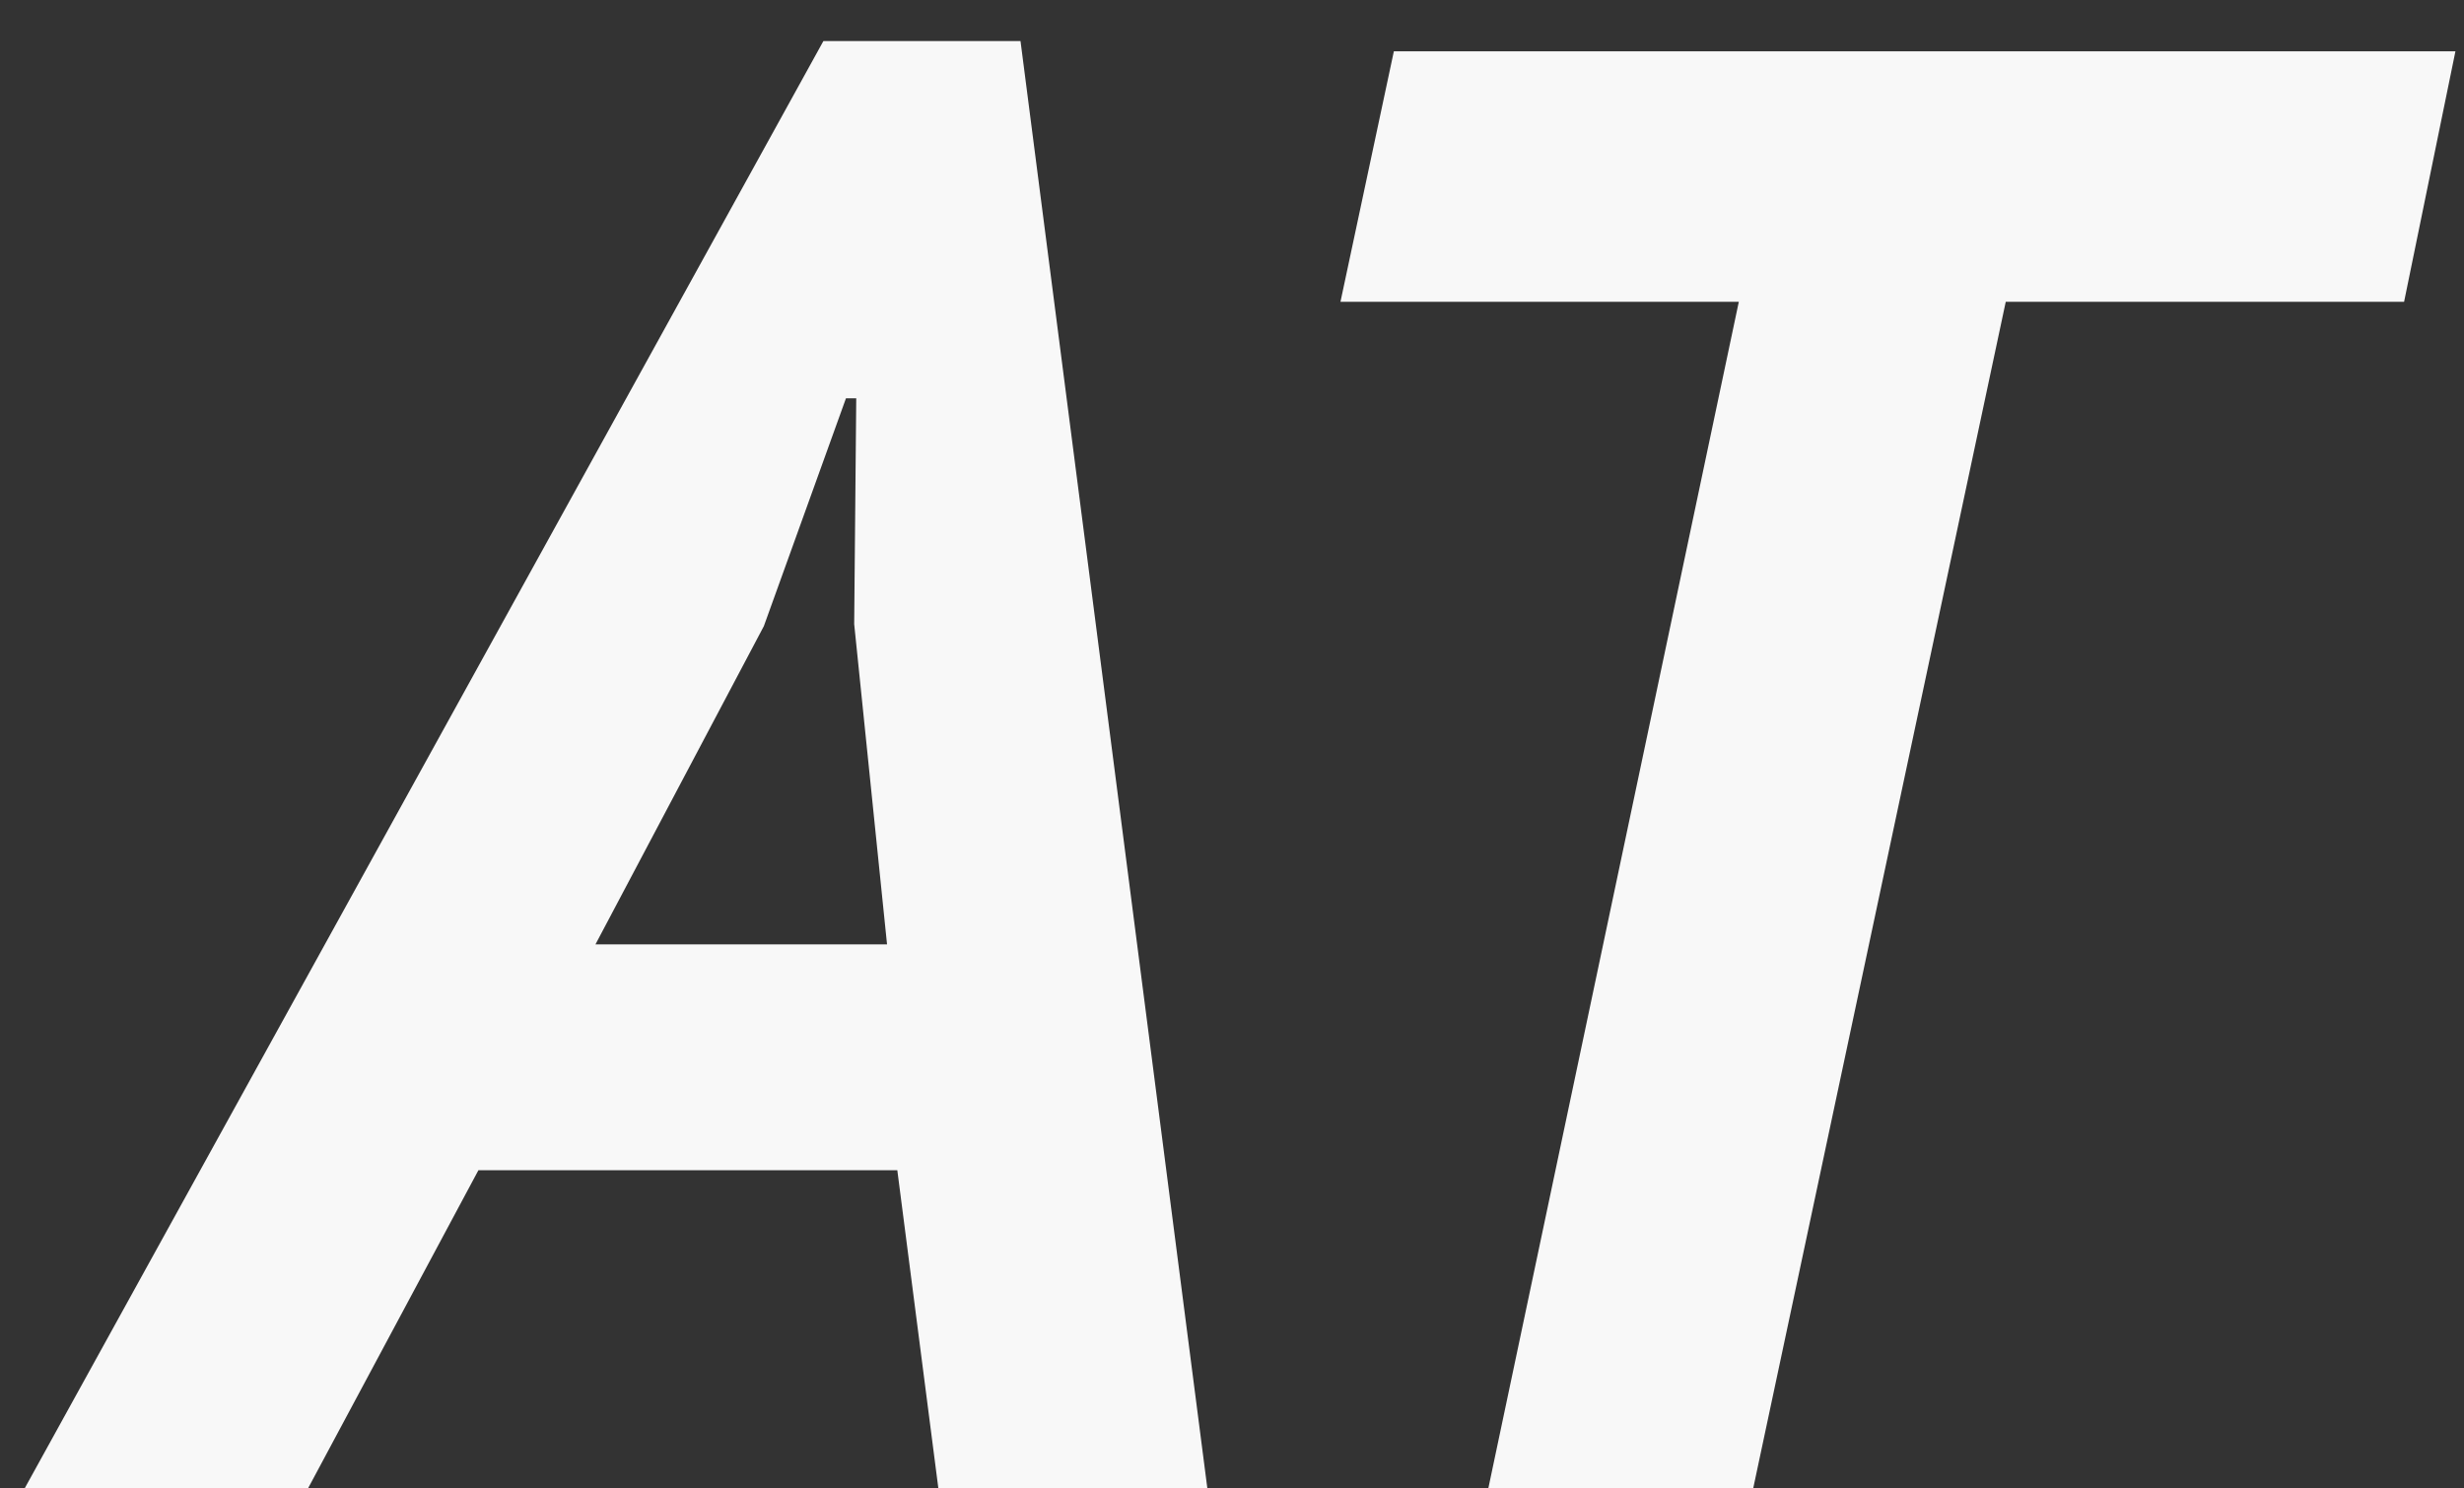 <svg width="48" height="29" viewBox="0 0 48 29" fill="none" xmlns="http://www.w3.org/2000/svg">
<rect x="0" y="0" width="48" height="29" fill="#333333" stroke="none"/>
<path d="M17.48 22.8H9.32L6 29H0.48L16.04 0.8H19.88L23.52 29H18.28L17.48 22.8ZM11.6 18.4H17.28L16.64 12.16L16.68 7.76H16.48L14.88 12.2L11.6 18.4ZM46.833 5.88H39.073L34.153 29H28.993L33.873 5.88H26.113L27.153 1H47.833L46.833 5.88Z" fill="#F8F8F8"/>
</svg>
